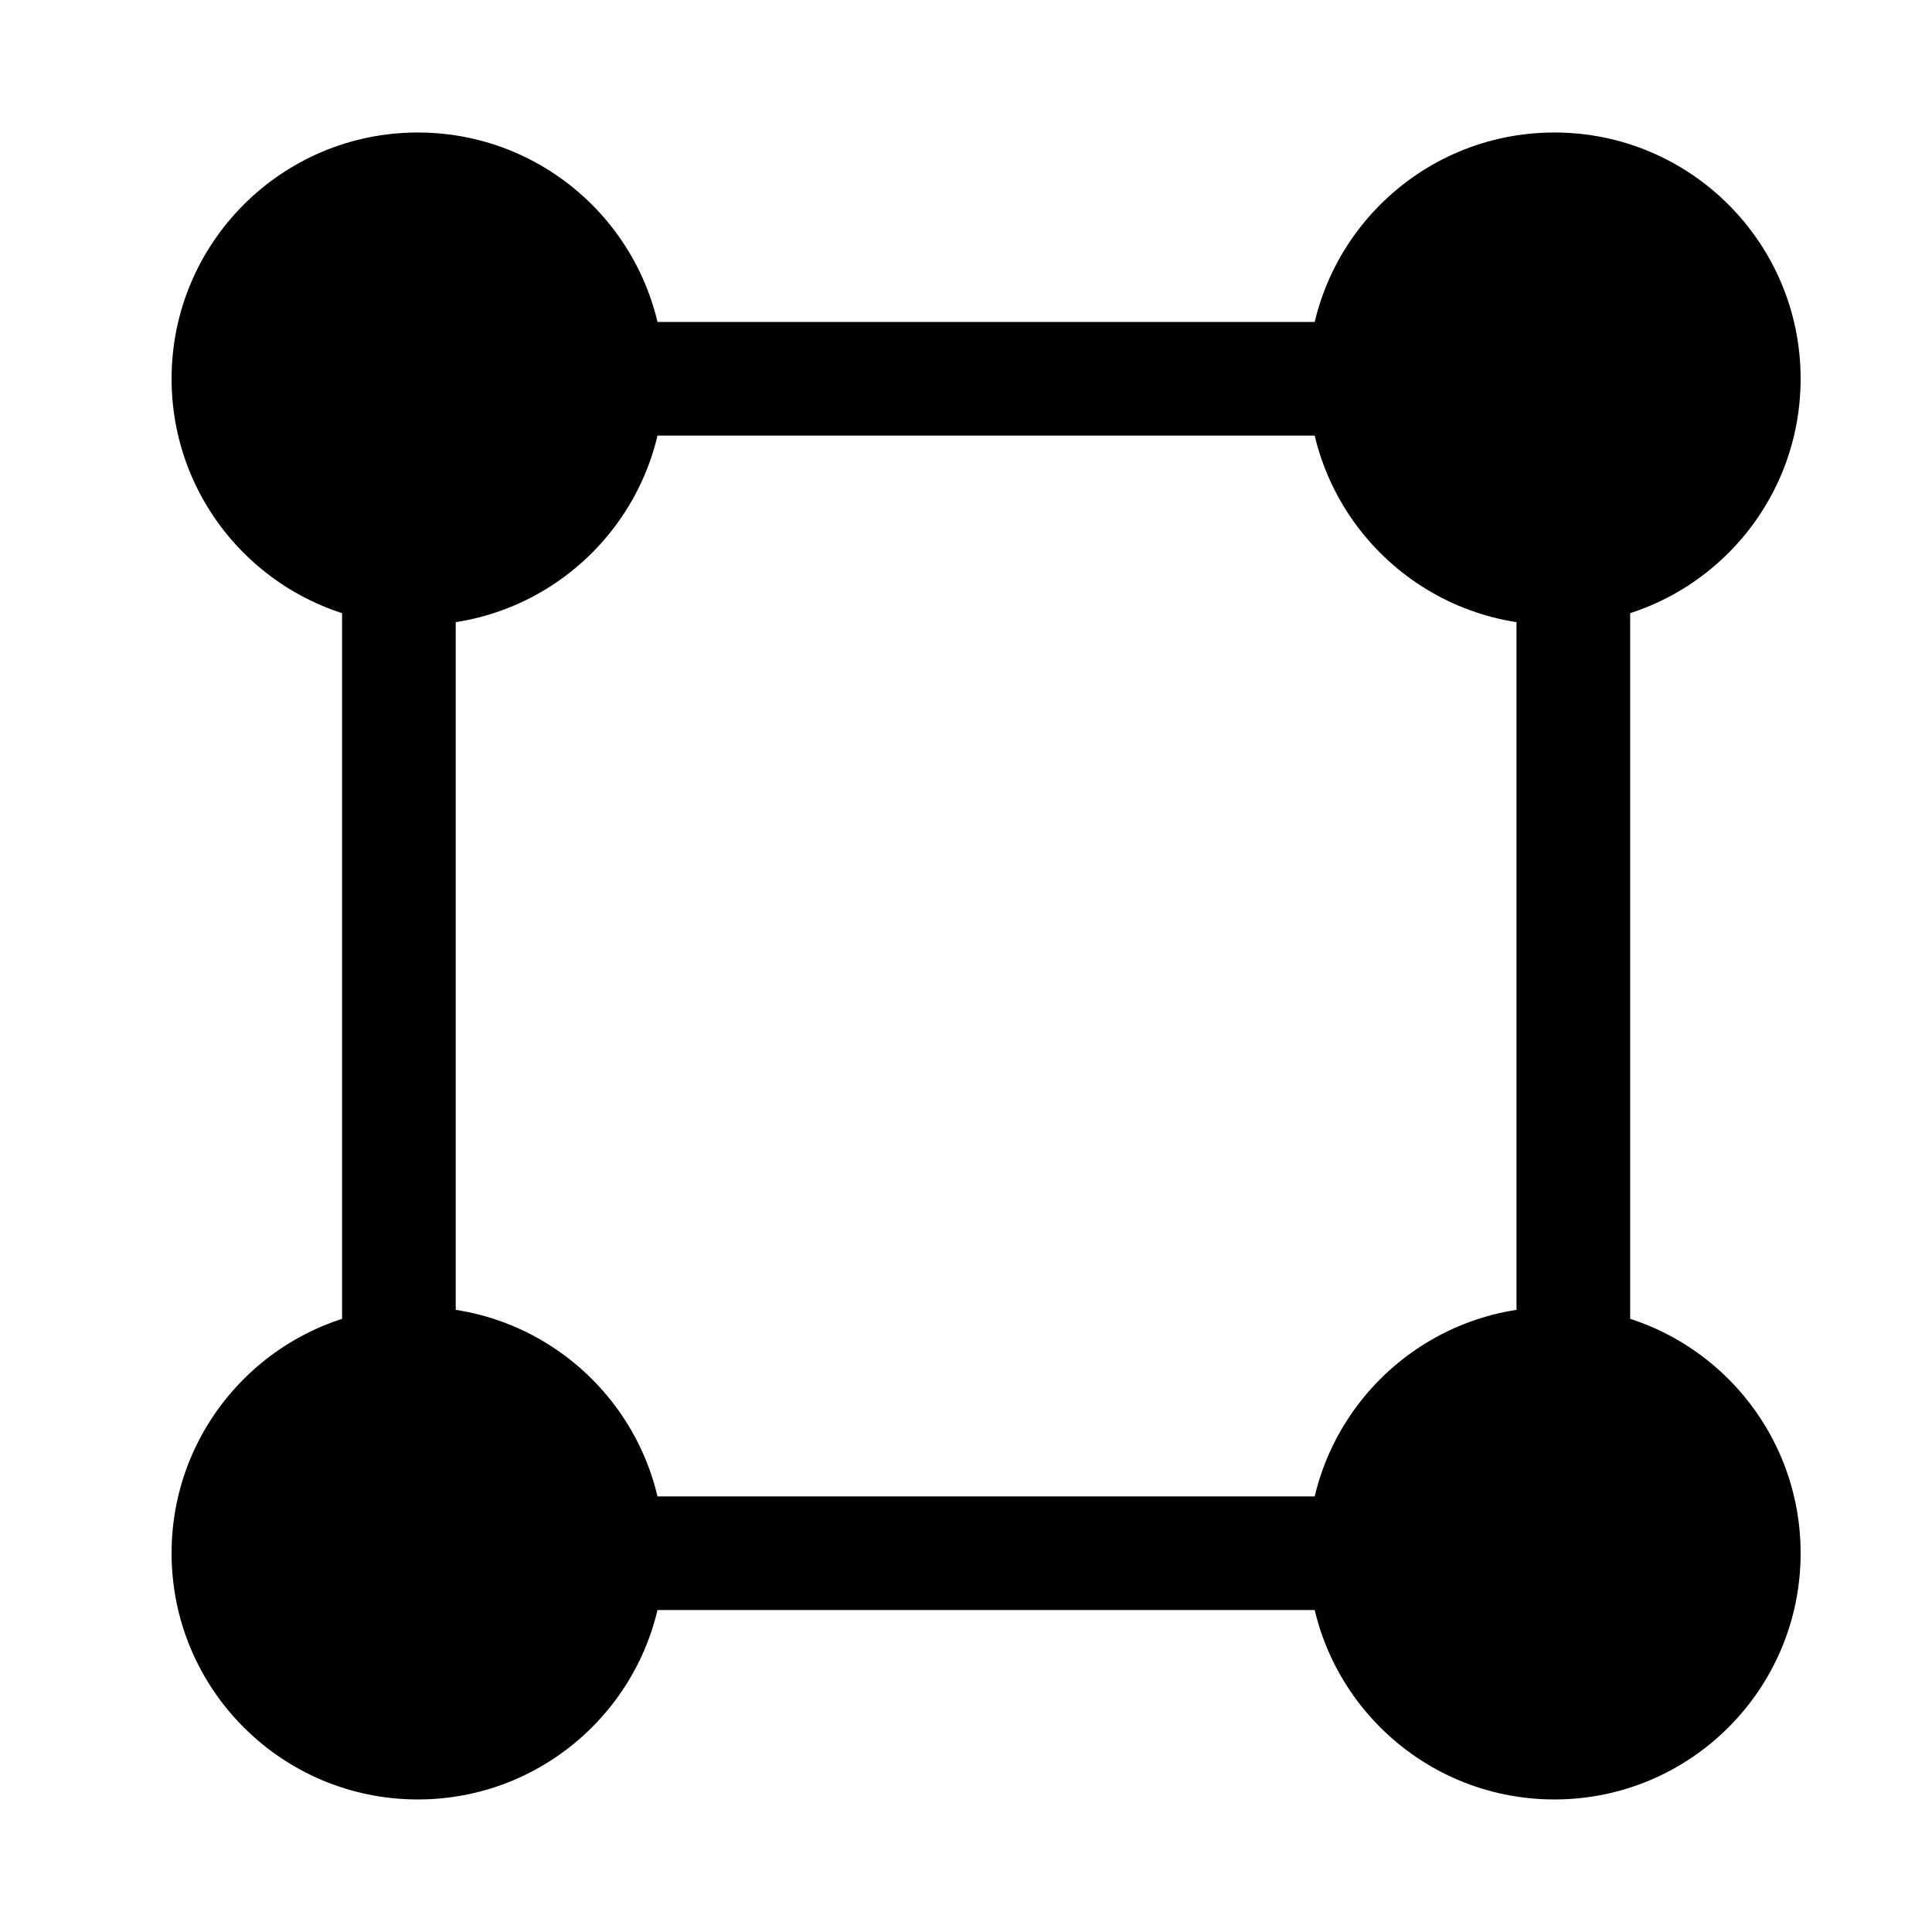 <svg xmlns="http://www.w3.org/2000/svg" width="48" height="48" viewBox="0 0 48 48" fill="none"><path d="M10.381 15.529C13.76 15.529 16.499 12.79 16.499 9.411C16.499 6.032 13.76 3.292 10.381 3.292C7.002 3.292 4.263 6.032 4.263 9.411C4.263 12.79 7.002 15.529 10.381 15.529Z" fill="black"></path><path d="M38.618 15.529C41.997 15.529 44.736 12.79 44.736 9.411C44.736 6.032 41.997 3.292 38.618 3.292C35.239 3.292 32.5 6.032 32.5 9.411C32.5 12.79 35.239 15.529 38.618 15.529Z" fill="black"></path><path d="M10.381 44.707C13.76 44.707 16.499 41.968 16.499 38.589C16.499 35.21 13.76 32.471 10.381 32.471C7.002 32.471 4.263 35.21 4.263 38.589C4.263 41.968 7.002 44.707 10.381 44.707Z" fill="black"></path><path d="M38.618 44.707C41.997 44.707 44.736 41.968 44.736 38.589C44.736 35.21 41.997 32.471 38.618 32.471C35.239 32.471 32.5 35.21 32.5 38.589C32.5 41.968 35.239 44.707 38.618 44.707Z" fill="black"></path><path d="M34.383 7.999H14.616V10.822H34.383V7.999Z" fill="black"></path><path d="M40.501 33.883V14.117H37.677V33.883H40.501Z" fill="black"></path><path d="M34.383 37.178H14.616V40.001H34.383V37.178Z" fill="black"></path><path d="M11.322 33.883V14.117H8.499V33.883H11.322Z" fill="black"></path></svg>